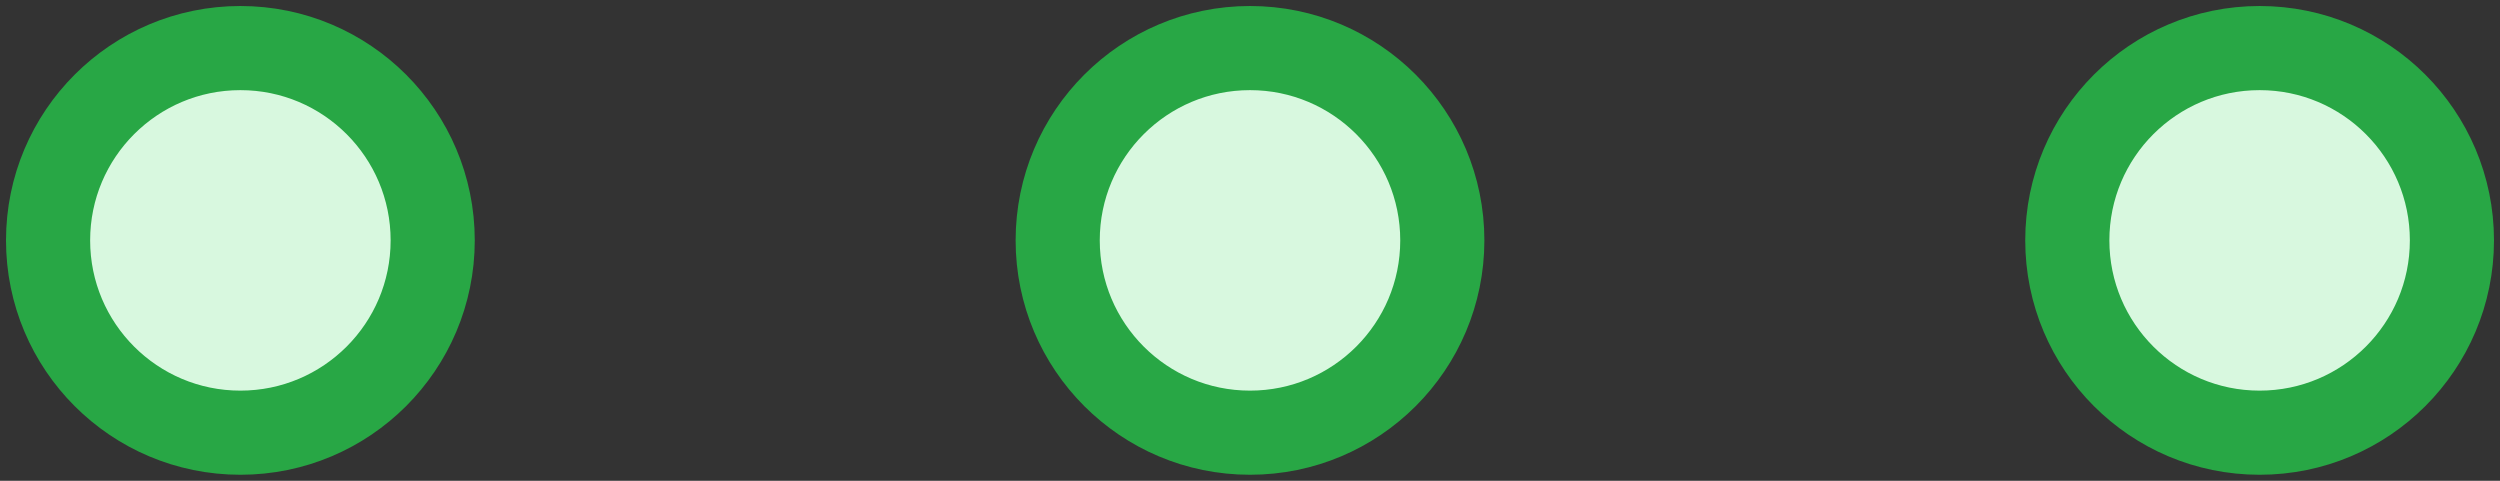 <?xml version="1.0" encoding="UTF-8"?>
<svg width="104px" height="20px" viewBox="0 0 104 20" version="1.1" xmlns="http://www.w3.org/2000/svg" xmlns:xlink="http://www.w3.org/1999/xlink">
    <rect x="0" y="0" width="104" height="20" fill="#333333" stroke="none"/>
    <!-- Generator: Sketch 46.2 (44496) - http://www.bohemiancoding.com/sketch -->
    <title>layouts-36</title>
    <desc>Created with Sketch.</desc>
    <defs></defs>
    <g id="ALL" stroke="none" stroke-width="1" fill="none" fill-rule="evenodd" stroke-linecap="round" stroke-linejoin="round">
        <g id="Primary" transform="translate(-3067, -23865)" stroke="#28A745" stroke-width="3.5" fill="#D8F8DF">
            <g id="Group-15" transform="translate(200, 200)">
                <g id="layouts-36" transform="translate(2919, 23675) rotate(90) translate(-2919, -23675) translate(2911, 23625)">
                    <circle id="Layer-1" cx="8" cy="8" r="8"></circle>
                    <circle id="Layer-2" cx="8" cy="92" r="8"></circle>
                    <circle id="Layer-3" cx="8" cy="50" r="8"></circle>
                </g>
            </g>
        </g>
    </g>
</svg>